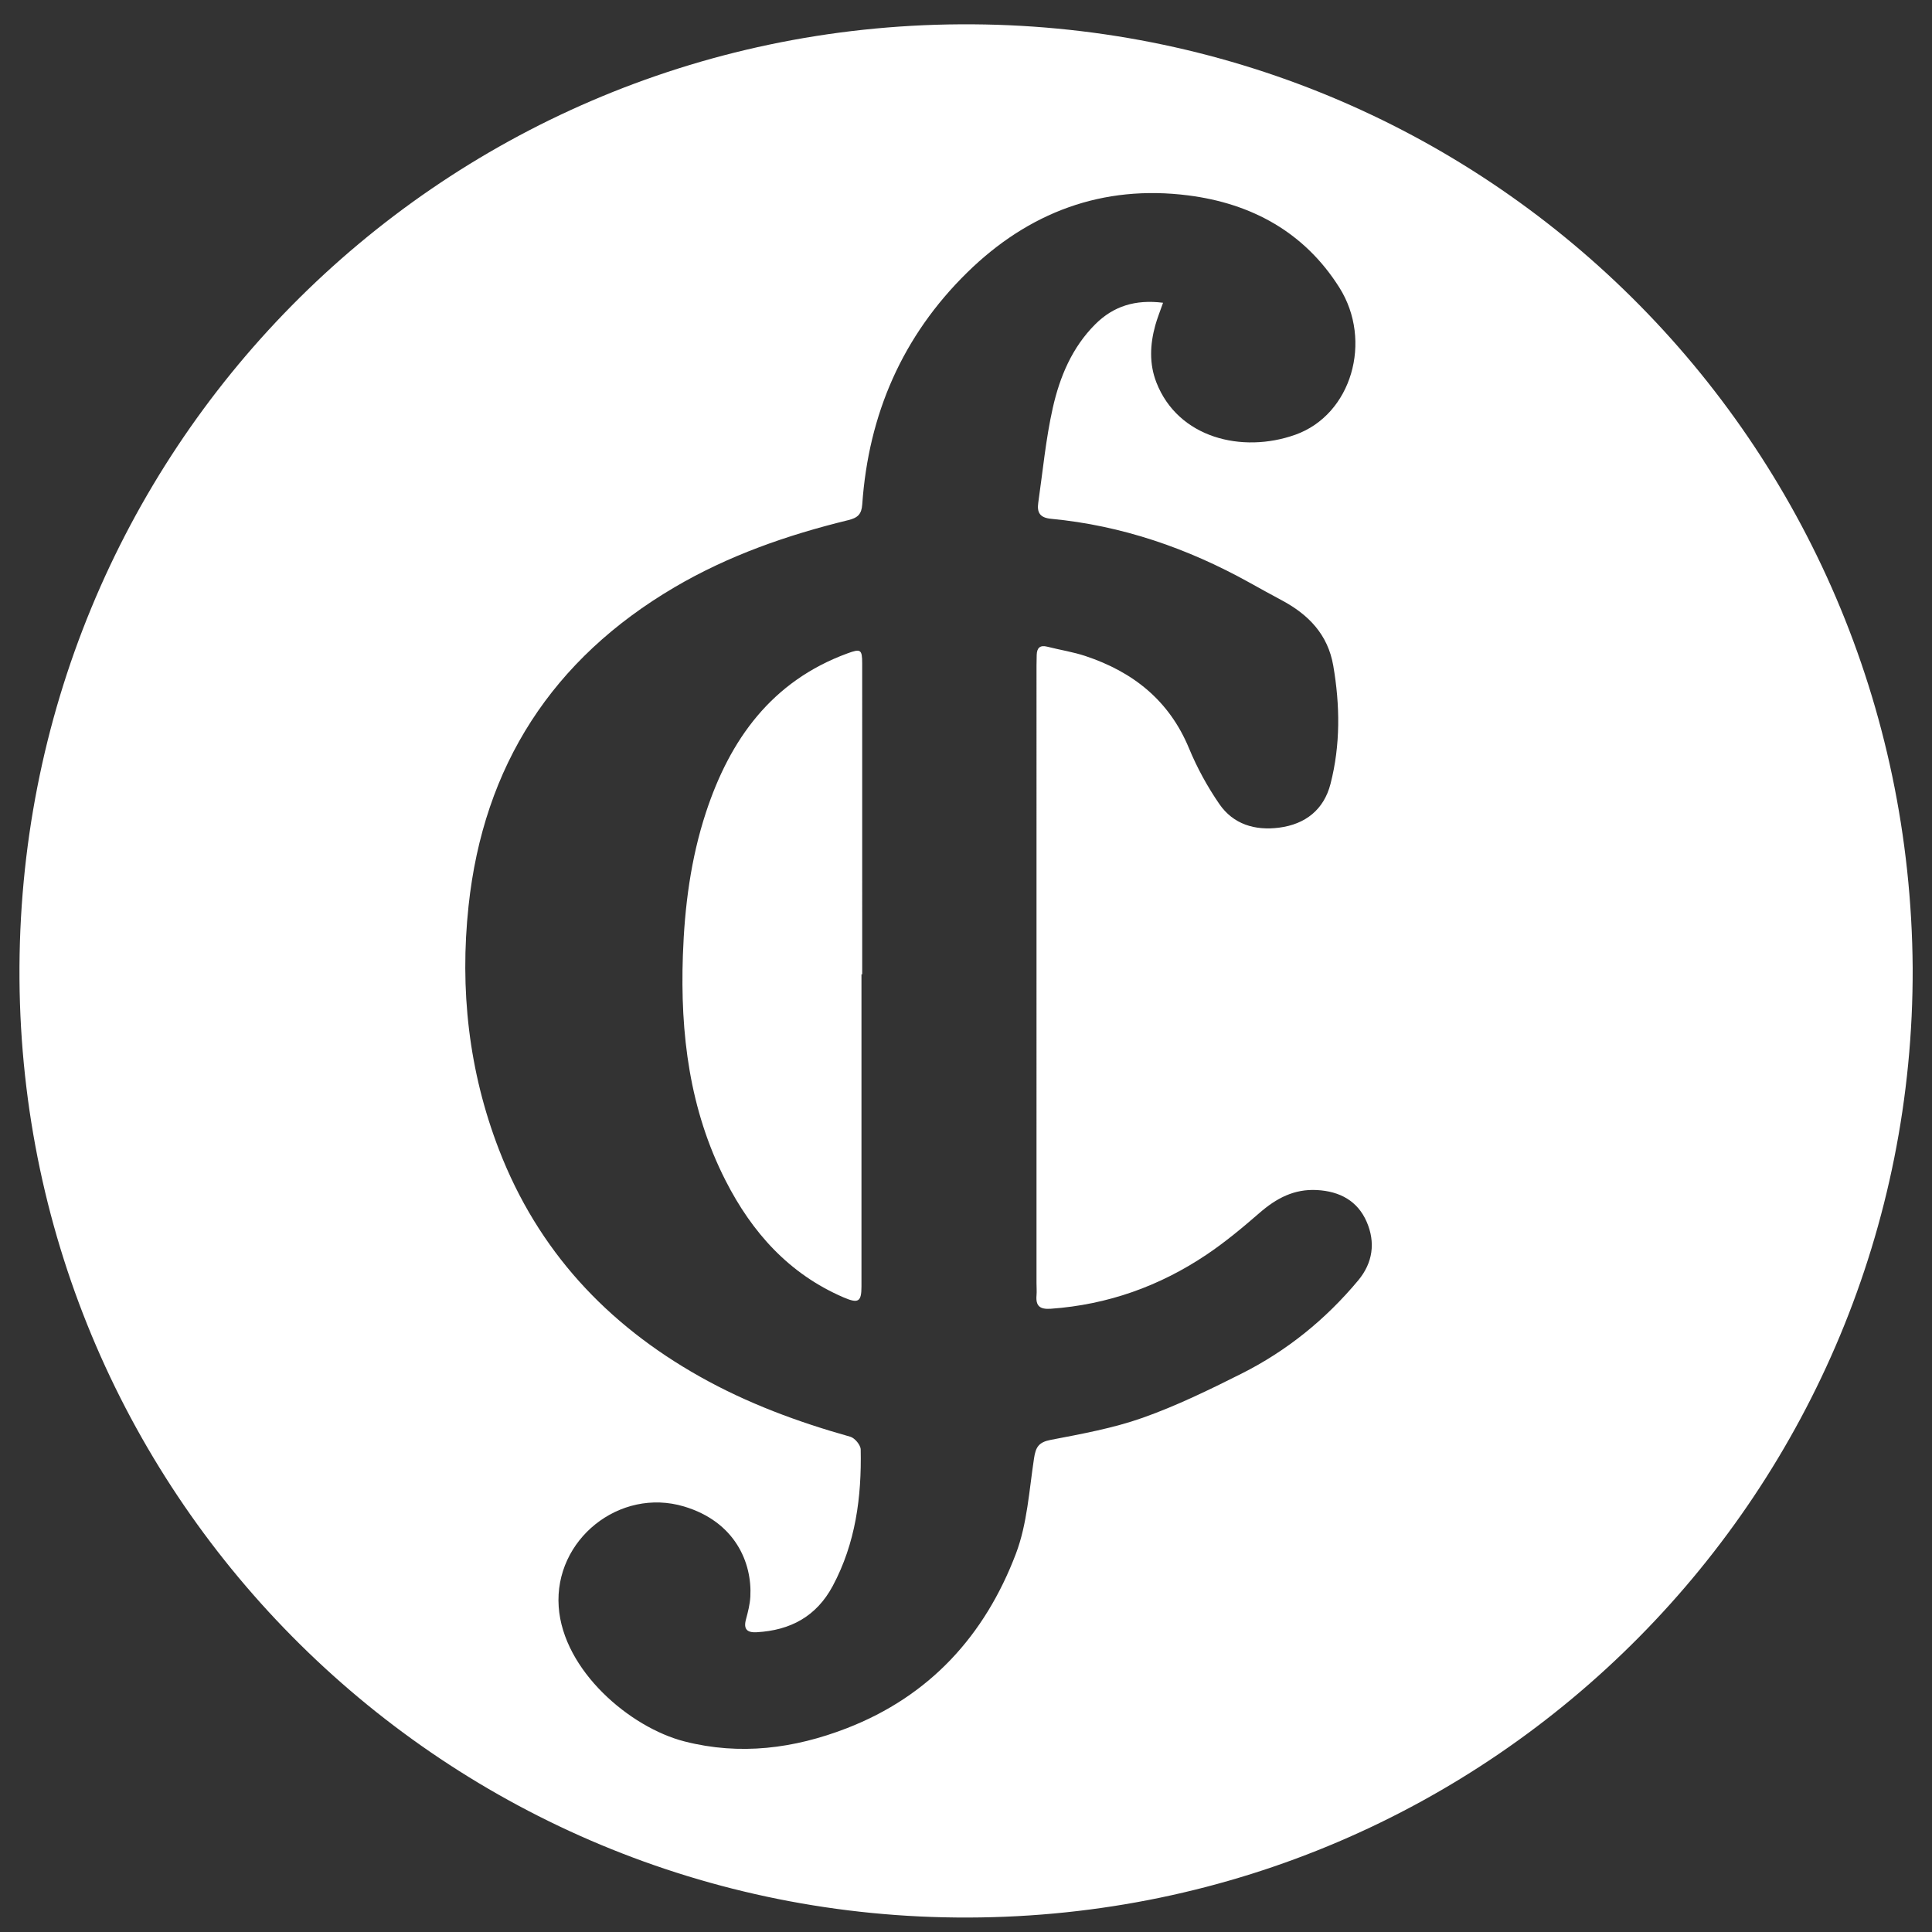 <?xml version="1.0" encoding="utf-8"?>
<!-- Generator: Adobe Illustrator 17.0.1, SVG Export Plug-In . SVG Version: 6.00 Build 0)  -->
<!DOCTYPE svg PUBLIC "-//W3C//DTD SVG 1.1//EN" "http://www.w3.org/Graphics/SVG/1.1/DTD/svg11.dtd">
<svg version="1.1" id="Layer_1" xmlns="http://www.w3.org/2000/svg" xmlns:xlink="http://www.w3.org/1999/xlink" x="0px" y="0px"
	 width="400px" height="400.007px" viewBox="0 0 400 400.007" enable-background="new 0 0 400 400.007" xml:space="preserve">
<rect x="0" y="0" width="400" height="400.007" fill="#333333" stroke="none"/>
<path fill="#FFFFFF" d="M395.999,200.387c0.384,107.713-86.334,196.314-195.553,196.62C92.661,397.307,4.788,310.62,4.034,202.671
	C3.274,93.794,90.209,5.662,198.858,5.033C307.46,4.403,395.258,91.406,395.999,200.387z M240.798,62.684
	c-0.652,1.873-1.214,3.246-1.607,4.666c-1.096,3.964-1.286,7.962,0.234,11.849c4.49,11.48,17.725,14.729,28.744,10.813
	c11.675-4.149,16.081-19.448,9.141-30.462c-7.243-11.496-18.205-17.423-31.29-19.094c-17.75-2.267-33.087,3.513-45.778,15.967
	c-13.394,13.143-20.424,29.321-21.721,47.992c-0.143,2.065-0.932,2.796-2.931,3.284c-12.578,3.073-24.724,7.296-35.958,13.902
	c-25.269,14.86-39.523,36.946-42.623,65.97c-1.841,17.233,0.011,34.189,6.325,50.514c8.044,20.797,22.273,36.072,41.541,46.916
	c9.84,5.538,20.327,9.419,31.172,12.459c0.923,0.259,2.132,1.713,2.151,2.634c0.203,9.838-1.05,19.409-5.791,28.268
	c-3.381,6.318-8.777,9.183-15.732,9.575c-1.994,0.112-2.781-0.62-2.227-2.67c0.413-1.529,0.814-3.1,0.902-4.67
	c0.396-7.063-3.157-15.533-13.728-18.695c-13.347-3.992-26.913,6.867-25.95,20.754c0.914,13.186,14.729,24.998,26.055,27.891
	c11.492,2.935,22.673,1.493,33.574-2.729c17.205-6.663,28.622-19.24,35.036-36.149c2.344-6.178,2.74-13.125,3.752-19.763
	c0.348-2.284,0.956-3.315,3.43-3.791c6.412-1.234,12.92-2.405,19.047-4.571c7.017-2.48,13.777-5.781,20.445-9.129
	c9.39-4.714,17.448-11.233,24.192-19.322c3.054-3.664,3.594-7.881,1.76-12.117c-1.874-4.328-5.547-6.325-10.285-6.588
	c-4.753-0.264-8.437,1.713-11.9,4.726c-3.517,3.059-7.128,6.067-10.991,8.66c-9.726,6.527-20.451,10.349-32.206,11.188
	c-2.241,0.16-3.172-0.525-2.979-2.761c0.072-0.836-0.003-1.685-0.003-2.528c-0.001-41.872-0.001-83.744,0.001-125.615
	c0-1.498-0.012-2.998,0.04-4.495c0.049-1.391,0.667-2.062,2.178-1.675c2.625,0.672,5.332,1.081,7.894,1.932
	c9.874,3.28,17.364,9.201,21.465,19.119c1.664,4.024,3.804,7.934,6.272,11.521c2.897,4.21,7.382,5.543,12.378,4.898
	c5.468-0.705,9.275-3.75,10.638-9.049c2.076-8.066,1.987-16.273,0.575-24.48c-1.116-6.485-5.143-10.605-10.696-13.565
	c-2.23-1.189-4.441-2.414-6.65-3.641c-12.826-7.127-26.445-11.824-41.1-13.214c-2.314-0.219-2.919-1.325-2.636-3.297
	c0.946-6.57,1.561-13.218,3.015-19.676c1.442-6.404,3.985-12.505,8.792-17.301C230.511,63.398,235.036,61.959,240.798,62.684z
	 M178.51,201.712c0-21.453,0.003-42.905-0.003-64.358c-0.001-2.914-0.318-3.082-3.061-2.074
	c-15.656,5.749-24.312,17.782-29.294,32.947c-3.144,9.571-4.417,19.488-4.769,29.561c-0.566,16.236,1.36,31.963,8.843,46.643
	c5.474,10.74,13.129,19.315,24.43,24.182c3.059,1.317,3.702,0.911,3.702-2.26c0.001-21.547,0-43.094,0-64.64
	C178.409,201.712,178.46,201.712,178.51,201.712z"/>
</svg>
